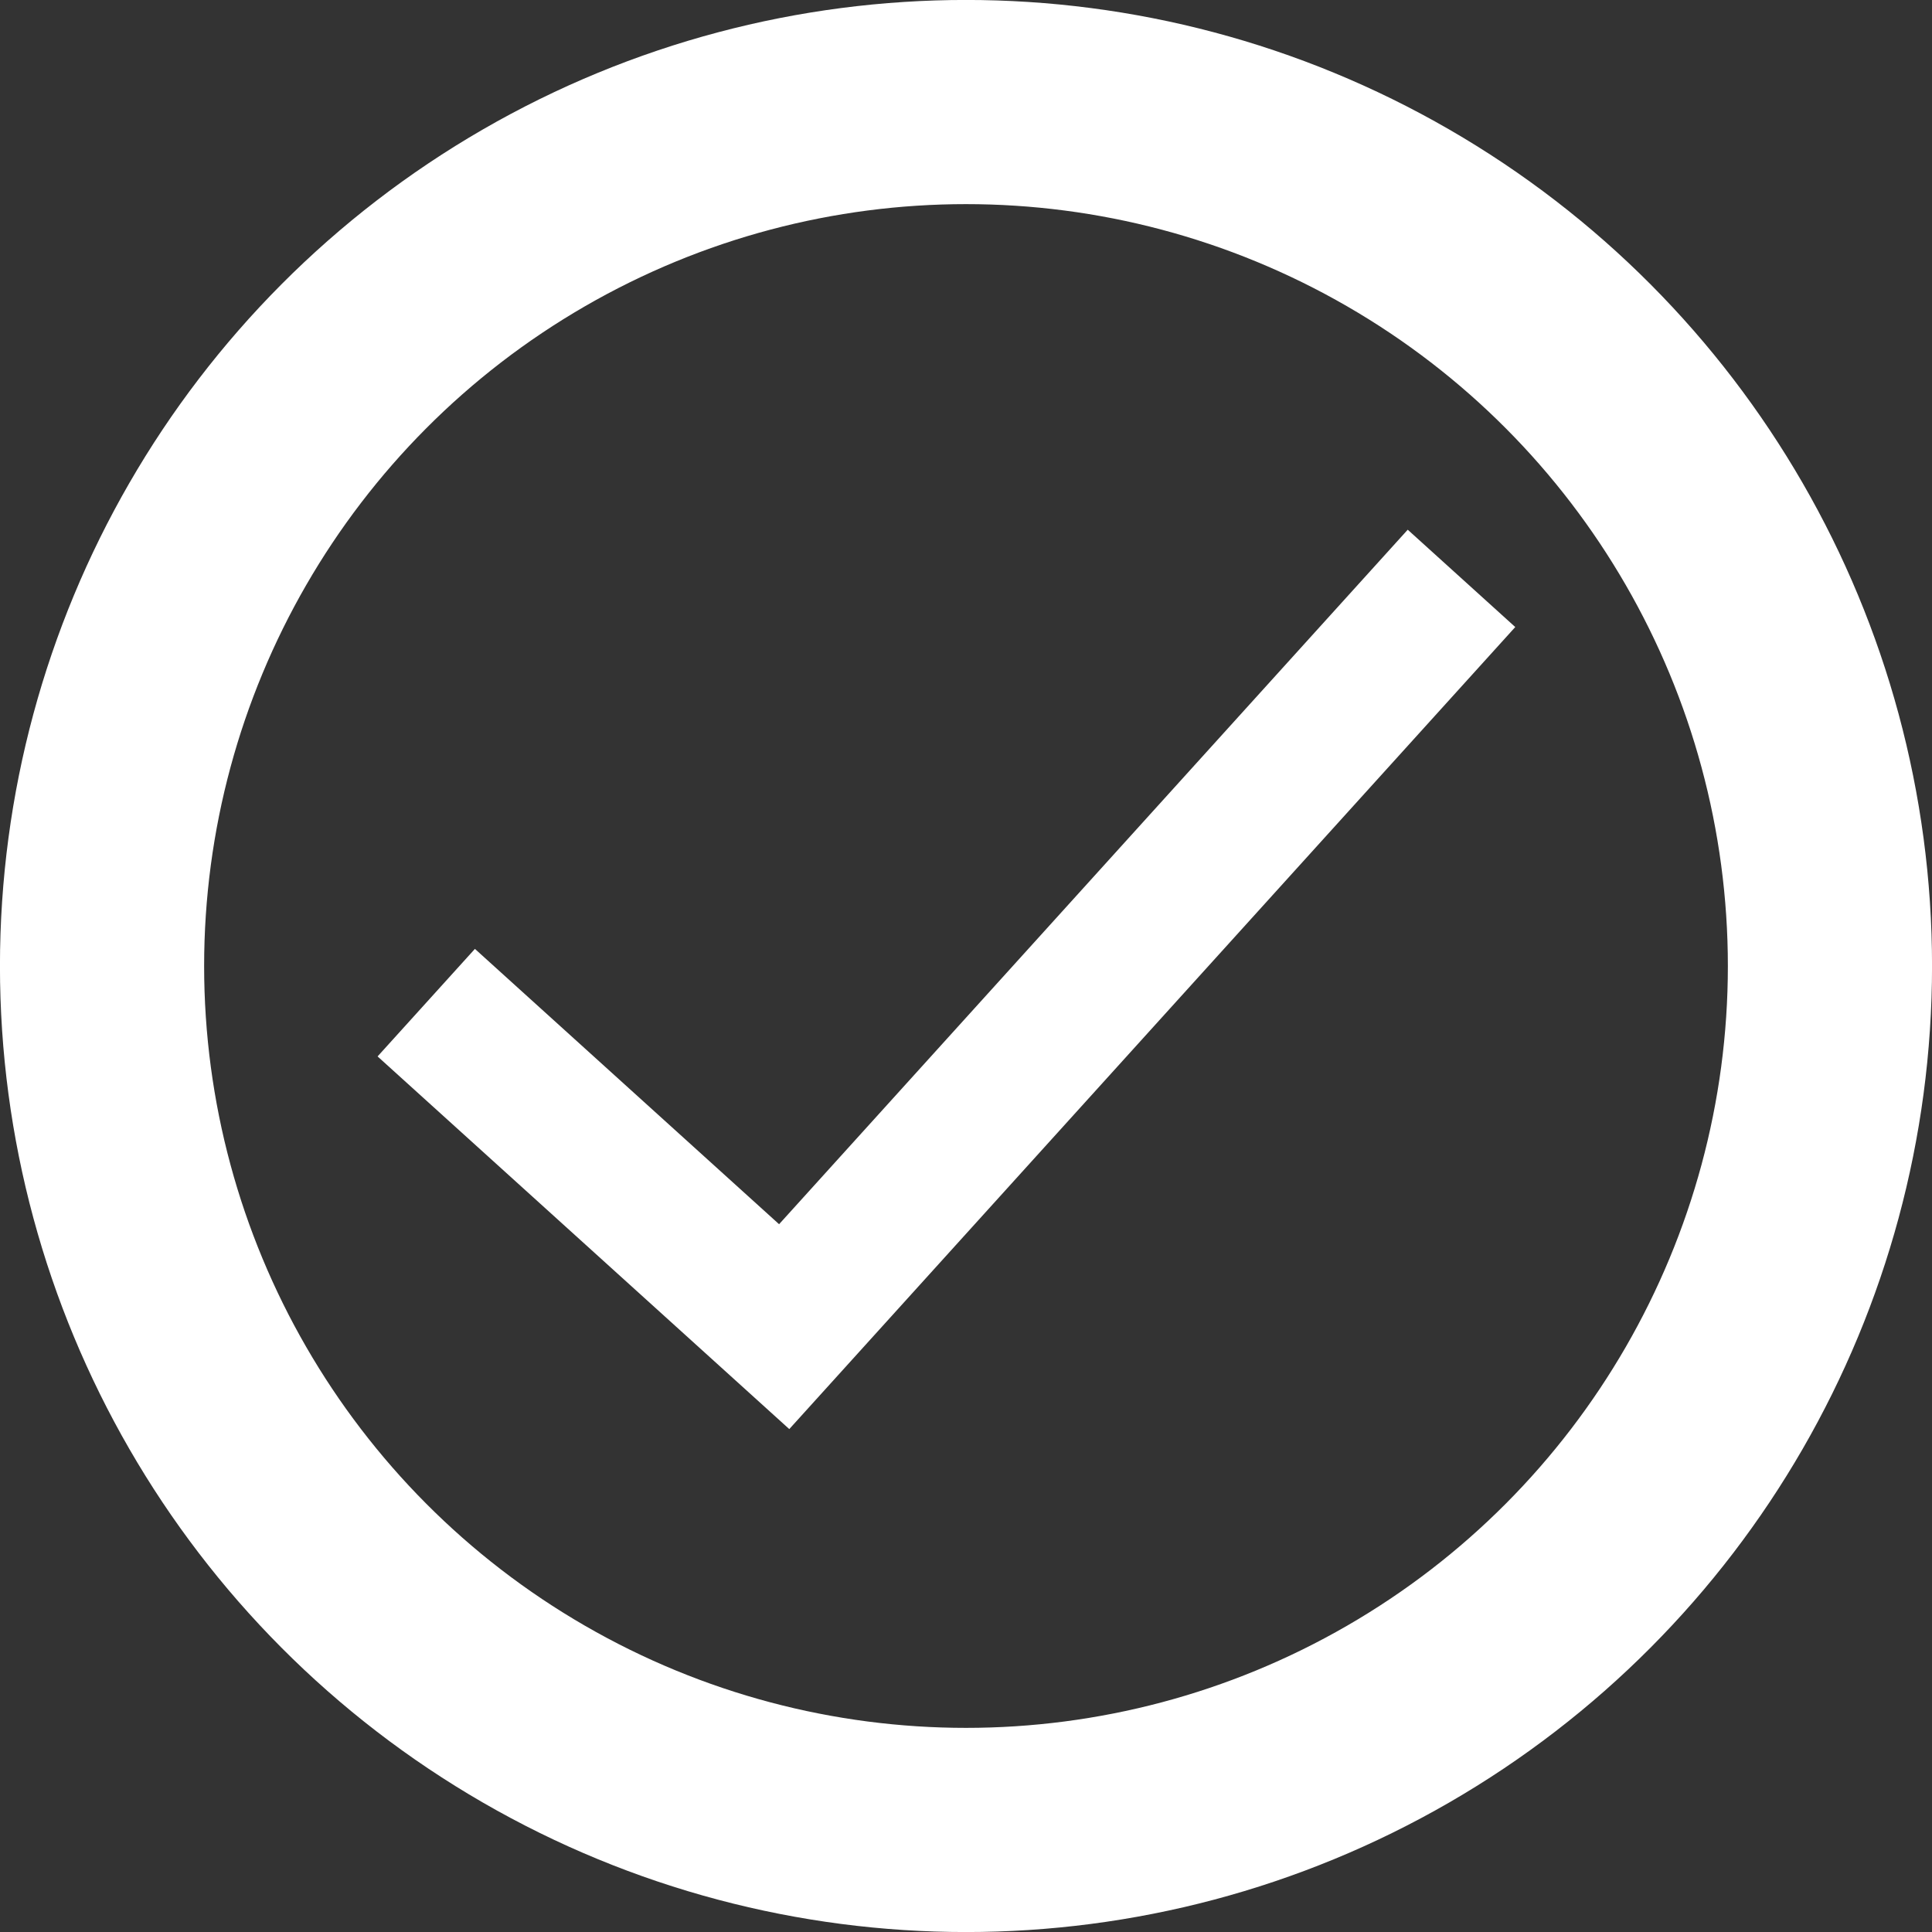 <svg xmlns="http://www.w3.org/2000/svg" viewBox="0 0 226.44 226.44"><rect x="0" y="0" width="226.44" height="226.44" fill="#333333" stroke="none"/><defs><style>.cls-1,.cls-2{fill:none;stroke:#fff;stroke-miterlimit:10;}.cls-1{stroke-width:23.93px;}.cls-2{stroke-linecap:square;stroke-width:17px;}</style></defs><title>tick</title><g id="Layer_2" data-name="Layer 2"><g id="Layer_1-2" data-name="Layer 1"><circle class="cls-1" cx="113.22" cy="113.22" r="101.26"/><polyline class="cls-2" points="56.26 123.22 91.91 155.49 165.59 74.09"/></g></g></svg>